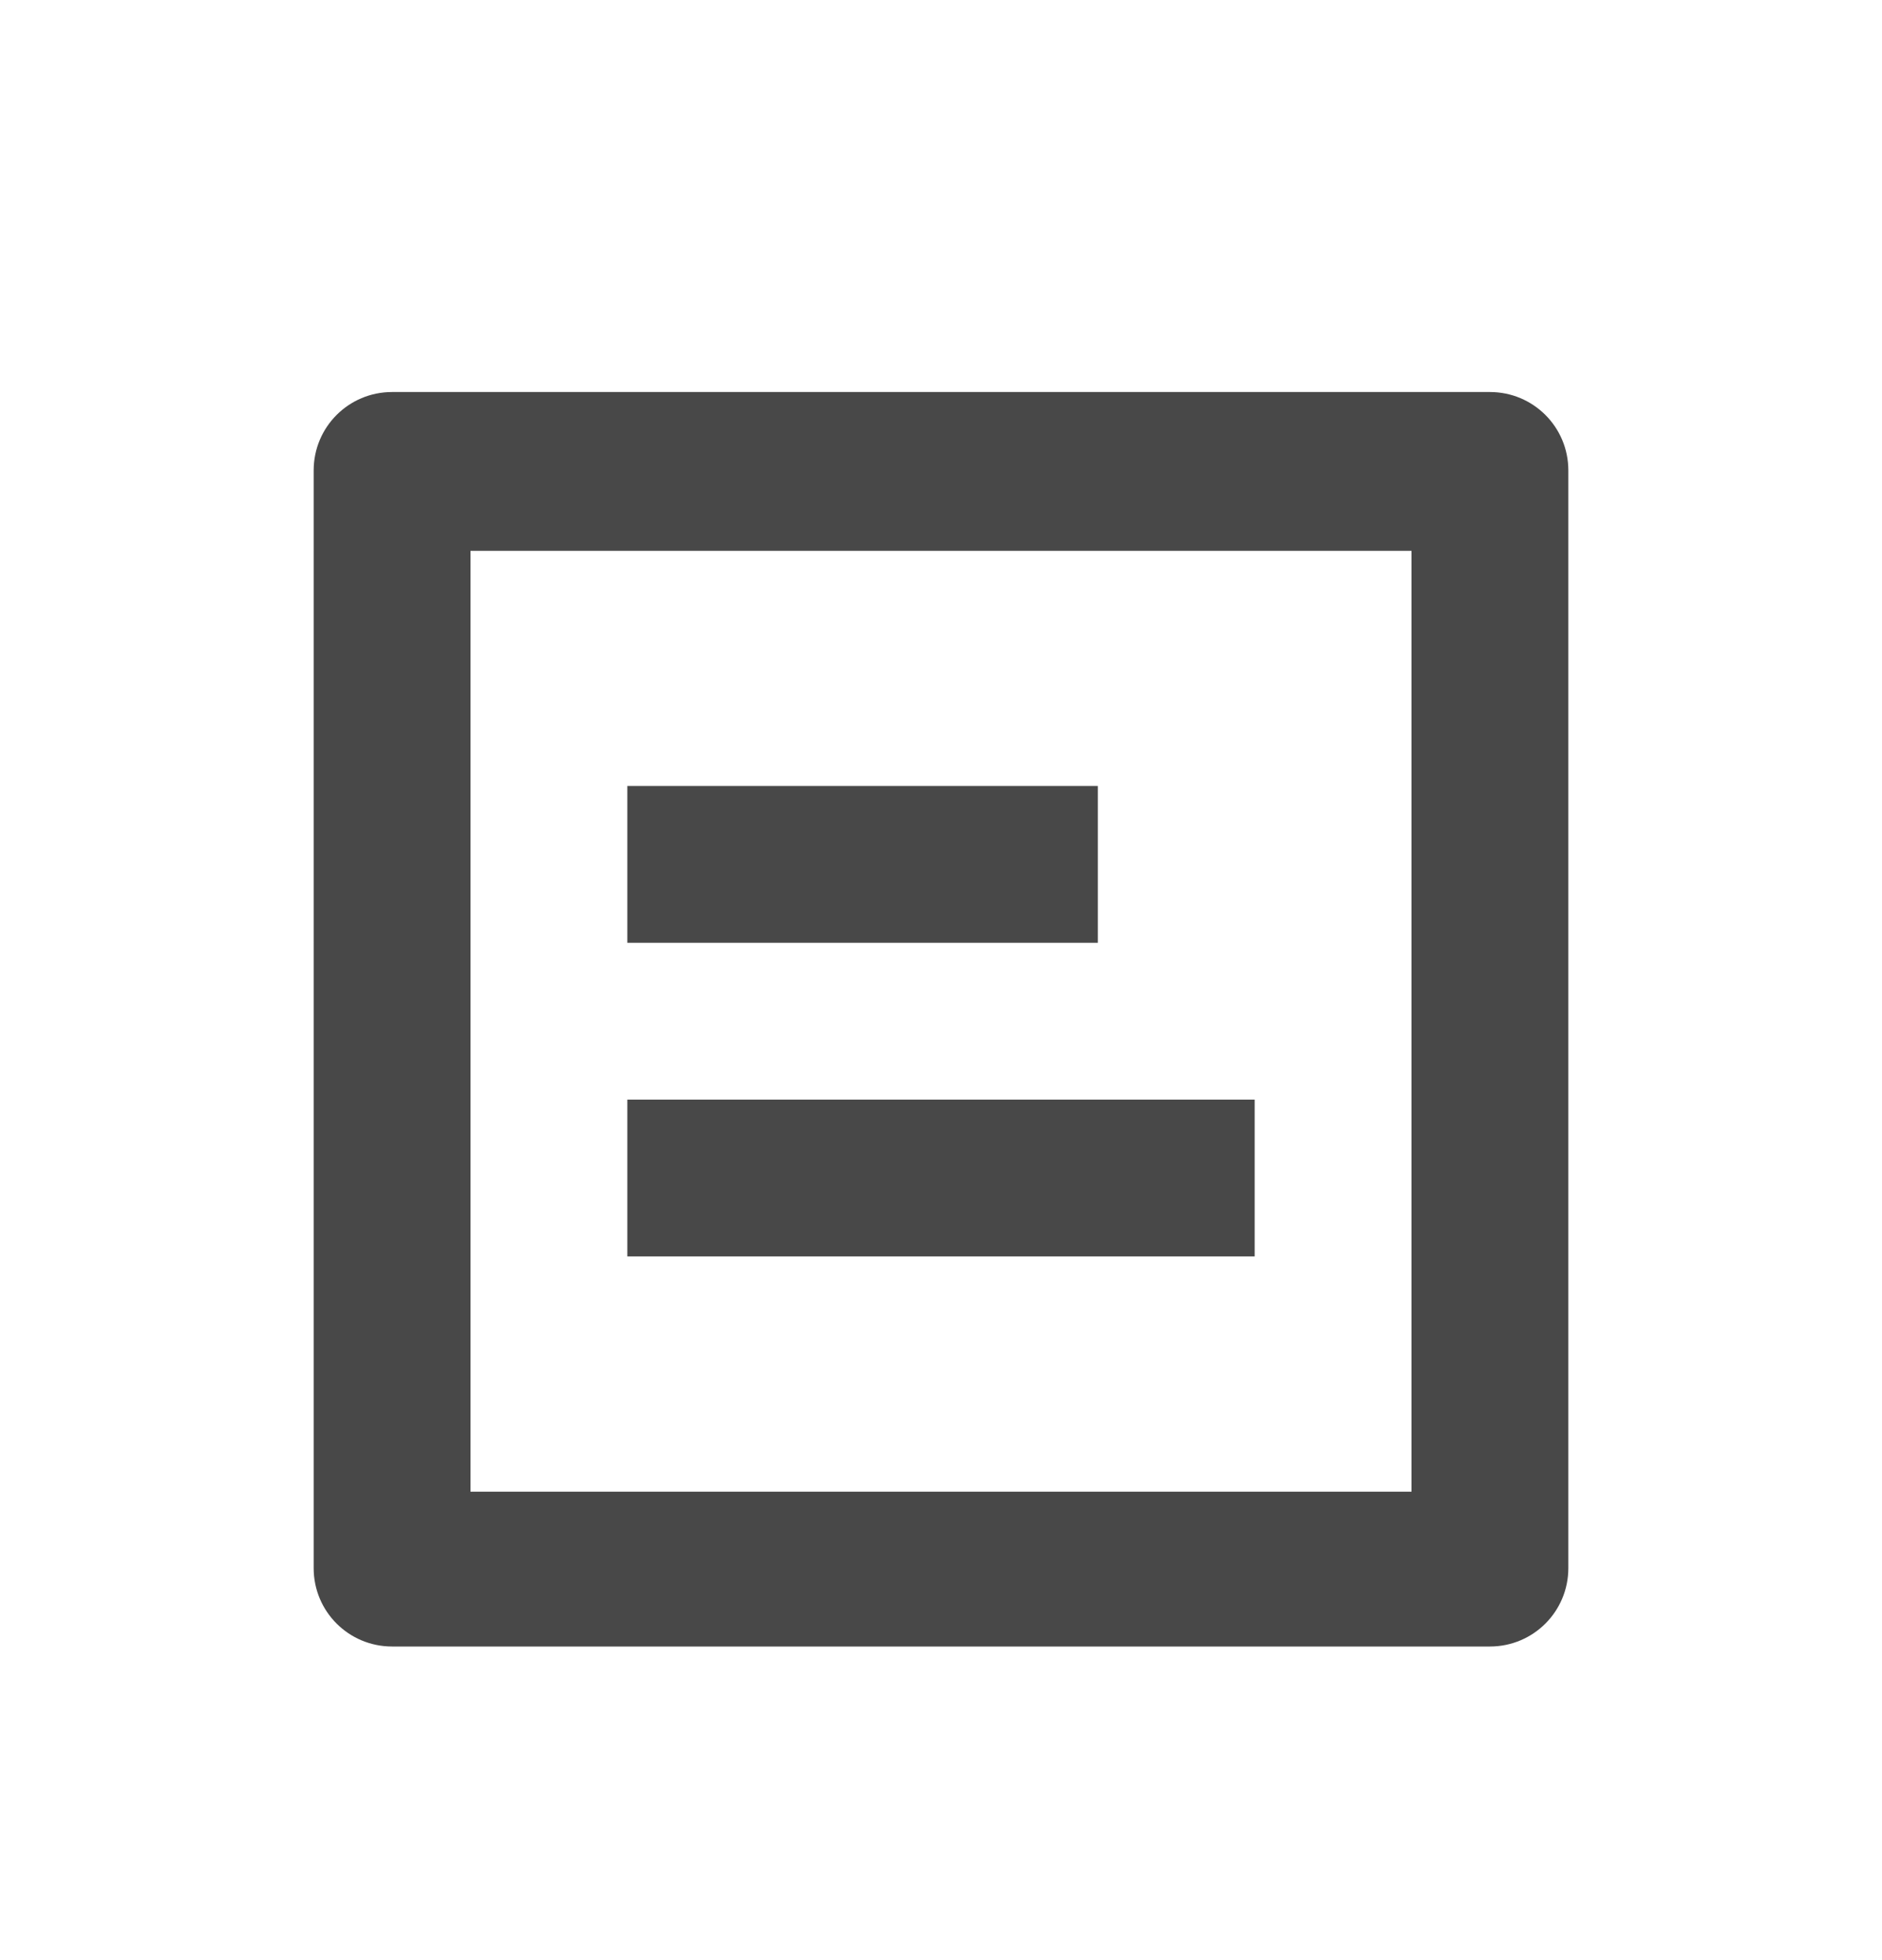 <svg width="24" height="25" viewBox="0 0 24 25" xmlns="http://www.w3.org/2000/svg"><title>icon-all</title><g fill="none" fill-rule="evenodd"><path d="M2 3h20v20H2z"/><path d="M4 6c0-.552.445-1 1-1h14c.552 0 1 .445 1 1v14c0 .552-.445 1-1 1H5c-.552 0-1-.445-1-1V6zm2 1.025v12h12v-12H6zm2 7h8v2H8v-2zm0-4h6v2H8v-2z" fill="#484848"/></g></svg>